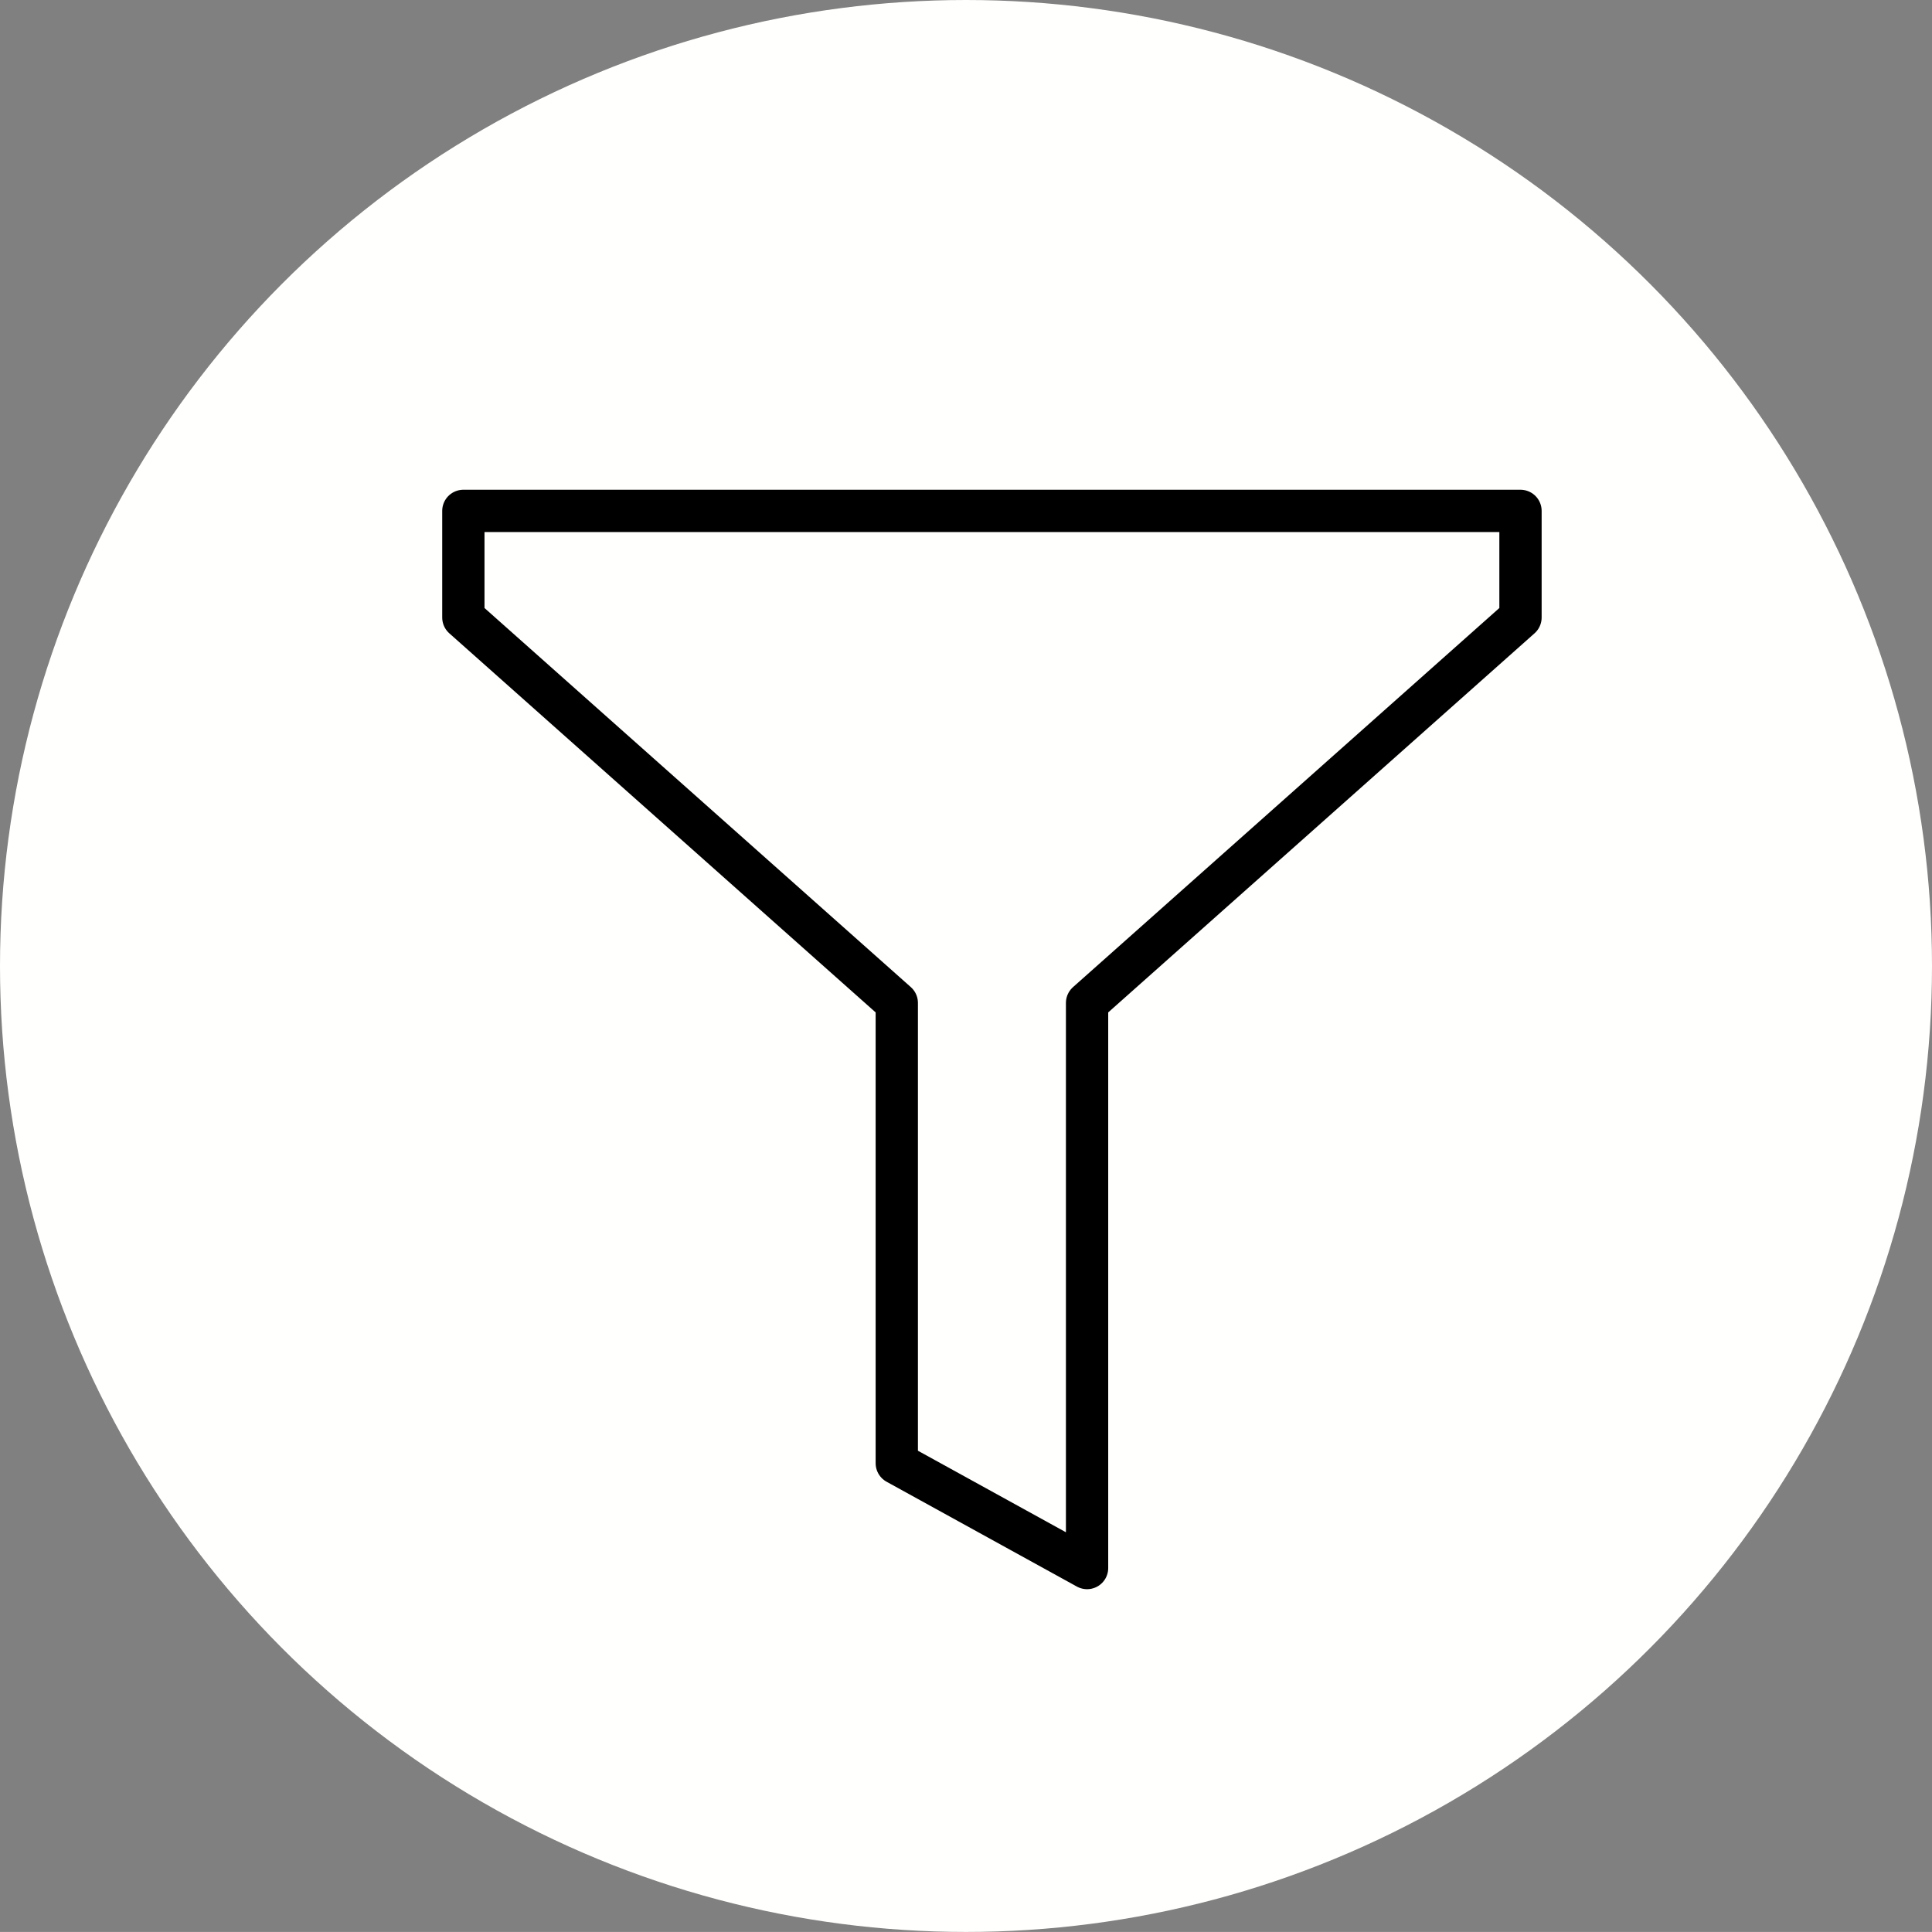 <?xml version="1.0" encoding="UTF-8" standalone="no"?>
<svg
   id="emoji"
   viewBox="0 0 69.082 69.081"
   version="1.1"
   sodipodi:docname="E257.svg"
   width="69.082"
   height="69.081"
   inkscape:version="1.1.2 (0a00cf5339, 2022-02-04)"
   xmlns:inkscape="http://www.inkscape.org/namespaces/inkscape"
   xmlns:sodipodi="http://sodipodi.sourceforge.net/DTD/sodipodi-0.dtd"
   xmlns="http://www.w3.org/2000/svg"
   xmlns:svg="http://www.w3.org/2000/svg">
  <rect x="0" y="0" width="69.082" height="69.081" fill="#808080" stroke="none"/>
  <defs
     id="defs8" />
  <sodipodi:namedview
     id="namedview6"
     pagecolor="#ffffff"
     bordercolor="#666666"
     borderopacity="1.0"
     inkscape:pageshadow="2"
     inkscape:pageopacity="0.0"
     inkscape:pagecheckerboard="true"
     showgrid="false"
     fit-margin-top="0"
     fit-margin-left="0"
     fit-margin-right="0"
     fit-margin-bottom="0"
     inkscape:zoom="5.4305556"
     inkscape:cx="9.483376"
     inkscape:cy="34.158568"
     inkscape:window-width="1920"
     inkscape:window-height="1016"
     inkscape:window-x="0"
     inkscape:window-y="0"
     inkscape:window-maximized="1"
     inkscape:current-layer="emoji" />
  <g
     id="g939"
     transform="translate(-1.459,-1.46)">
    <ellipse
       style="fill:#fffffd;fill-opacity:1;stroke:none"
       id="path848"
       cx="36"
       cy="36"
       rx="34.541"
       ry="34.54" />
  </g>
  <g
     id="line"
     transform="matrix(0.756,0,0,0.756,8.252,9.968)">
    <polyline
       fill="none"
       stroke="#000000"
       stroke-linecap="round"
       stroke-linejoin="round"
       stroke-miterlimit="10"
       stroke-width="2"
       points="36,10.979 11,10.979 11,16.021 31.5,34.25 31.5,56.021 40.5,60.979 40.5,34.25 61,16.021 61,10.979 36,10.979"
       id="polyline2" />
  </g>
</svg>
